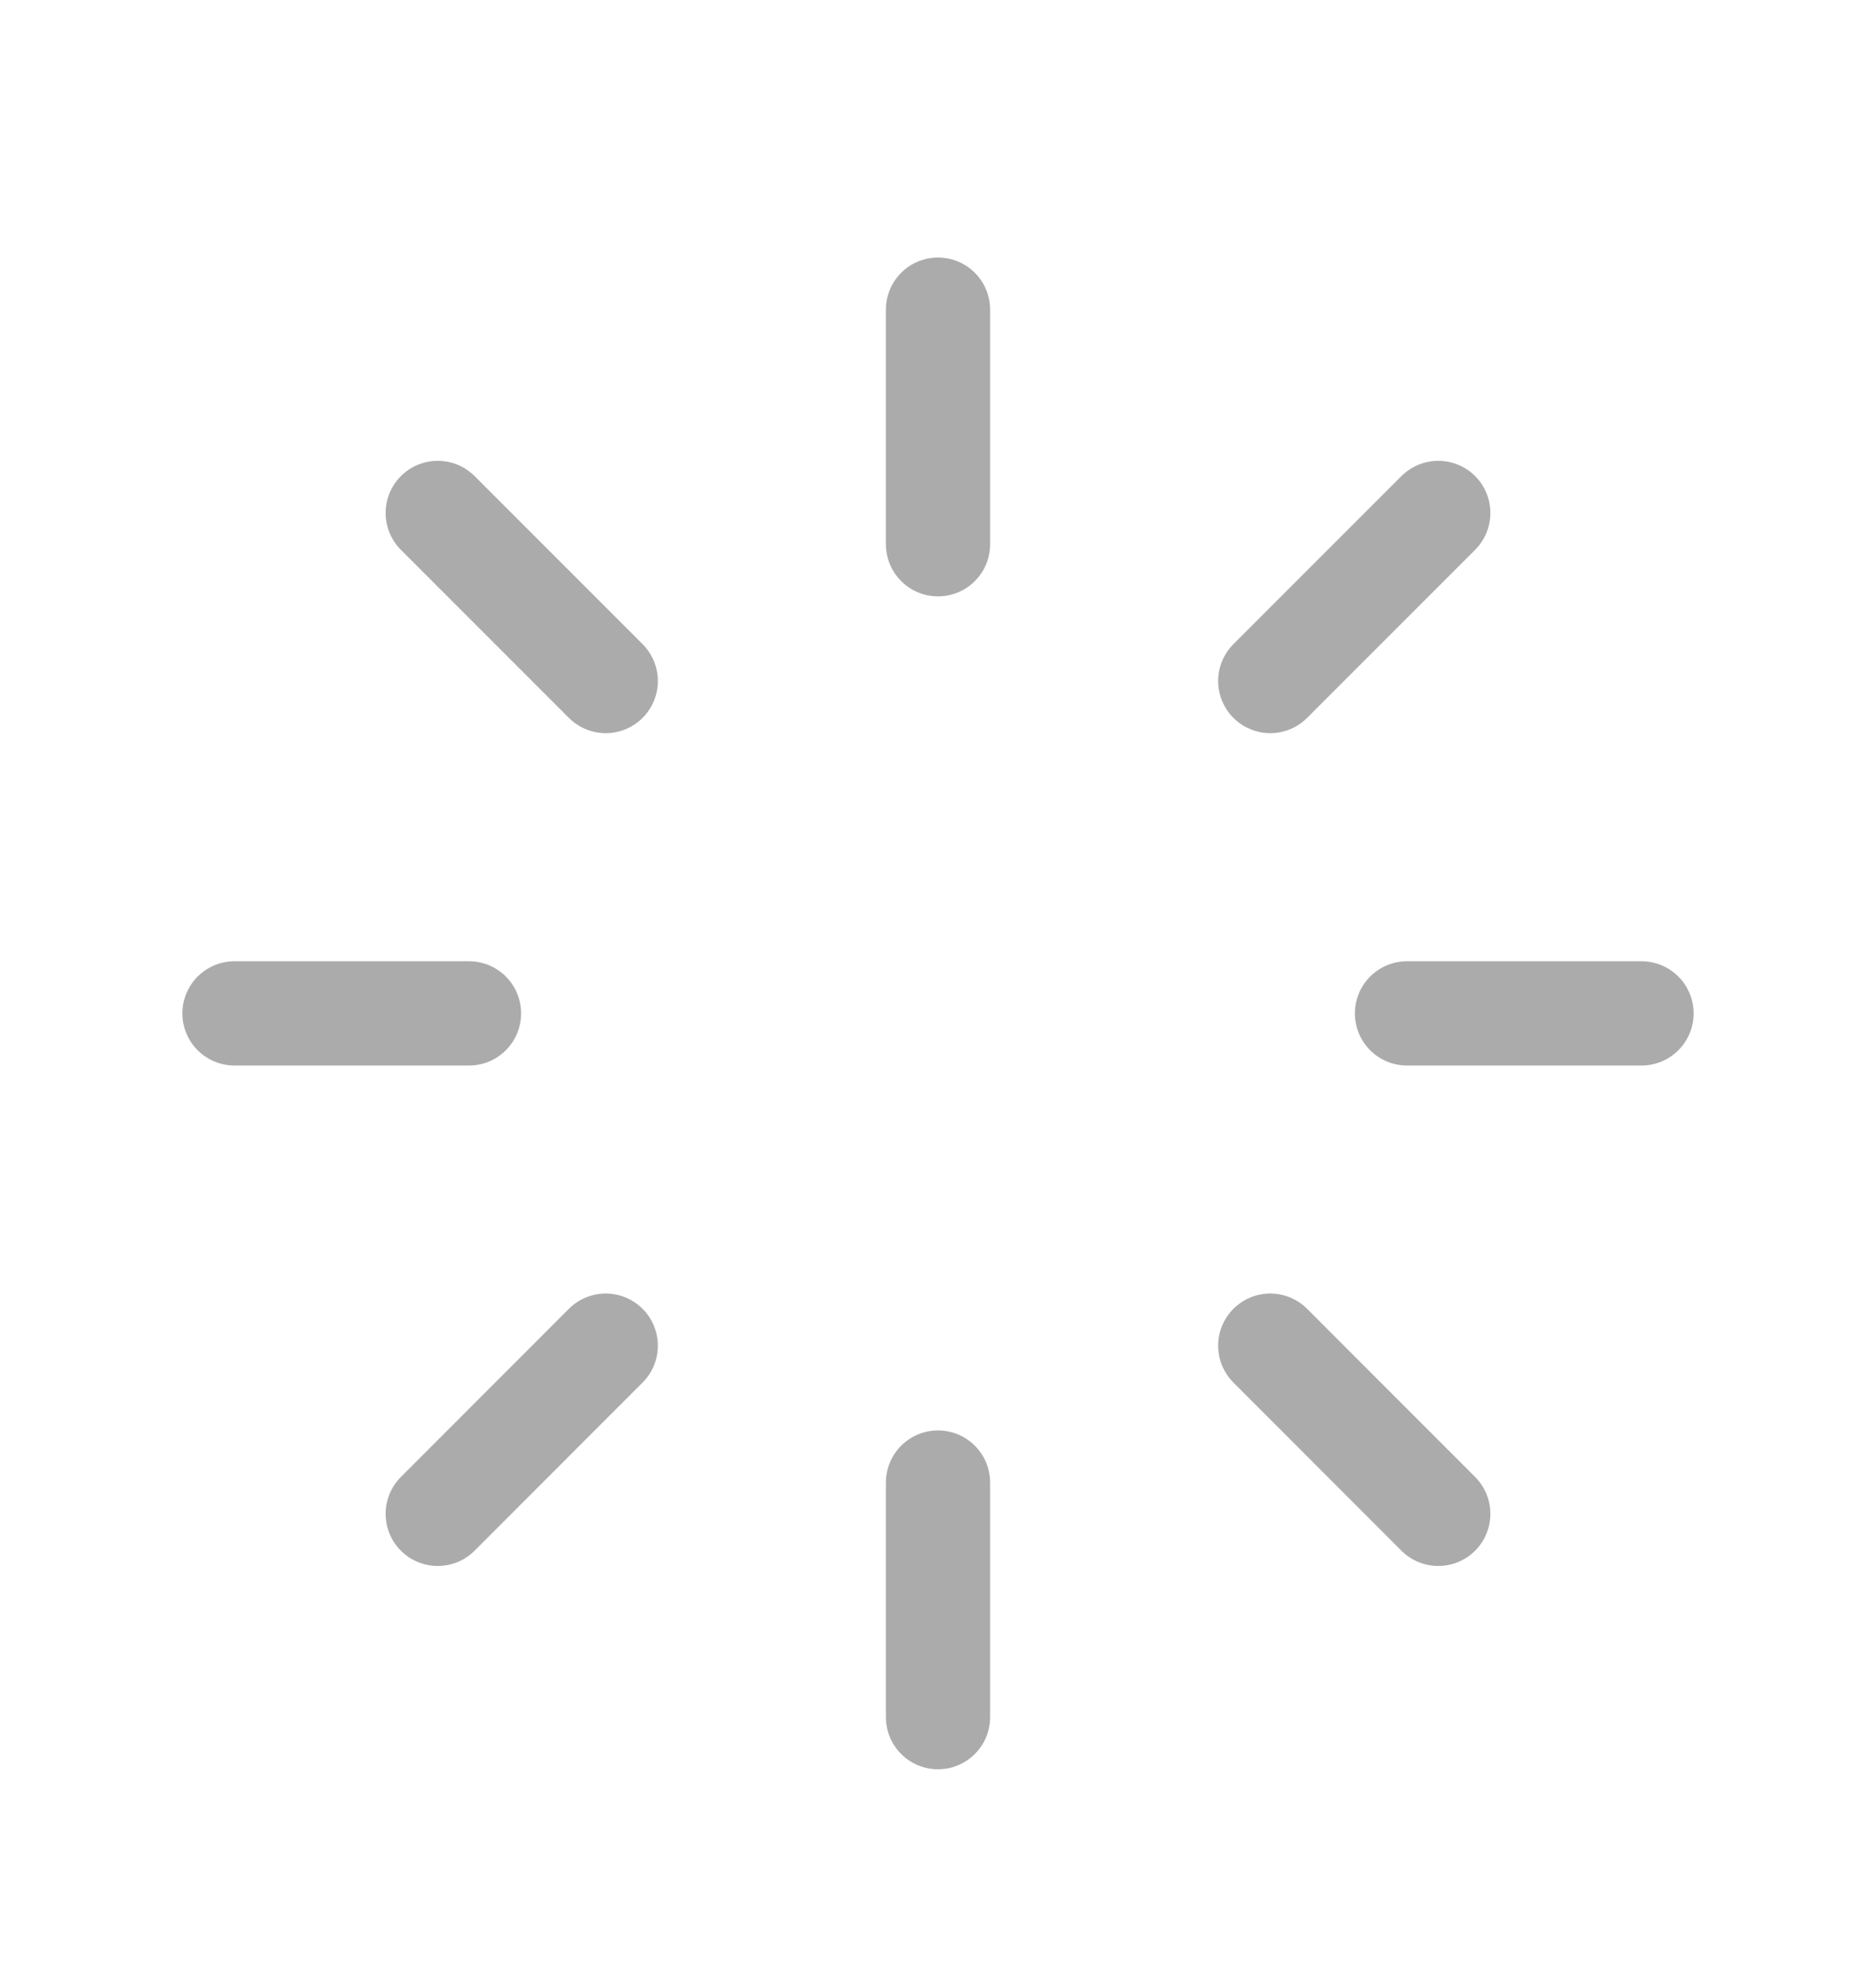 <svg width="18" height="19" viewBox="0 0 18 19" fill="none" xmlns="http://www.w3.org/2000/svg">
<path d="M9 5.22V2.97" stroke="#ABABAB" stroke-linecap="round" stroke-linejoin="round"/>
<path d="M12.188 6.532L13.8 4.92" stroke="#ABABAB" stroke-linecap="round" stroke-linejoin="round"/>
<path d="M13.5 9.72H15.75" stroke="#ABABAB" stroke-linecap="round" stroke-linejoin="round"/>
<path d="M12.188 12.907L13.8 14.52" stroke="#ABABAB" stroke-linecap="round" stroke-linejoin="round"/>
<path d="M9 14.22V16.47" stroke="#ABABAB" stroke-linecap="round" stroke-linejoin="round"/>
<path d="M5.812 12.907L4.2 14.52" stroke="#ABABAB" stroke-linecap="round" stroke-linejoin="round"/>
<path d="M4.5 9.72H2.25" stroke="#ABABAB" stroke-linecap="round" stroke-linejoin="round"/>
<path d="M5.812 6.532L4.2 4.92" stroke="#ABABAB" stroke-linecap="round" stroke-linejoin="round"/>
</svg>
